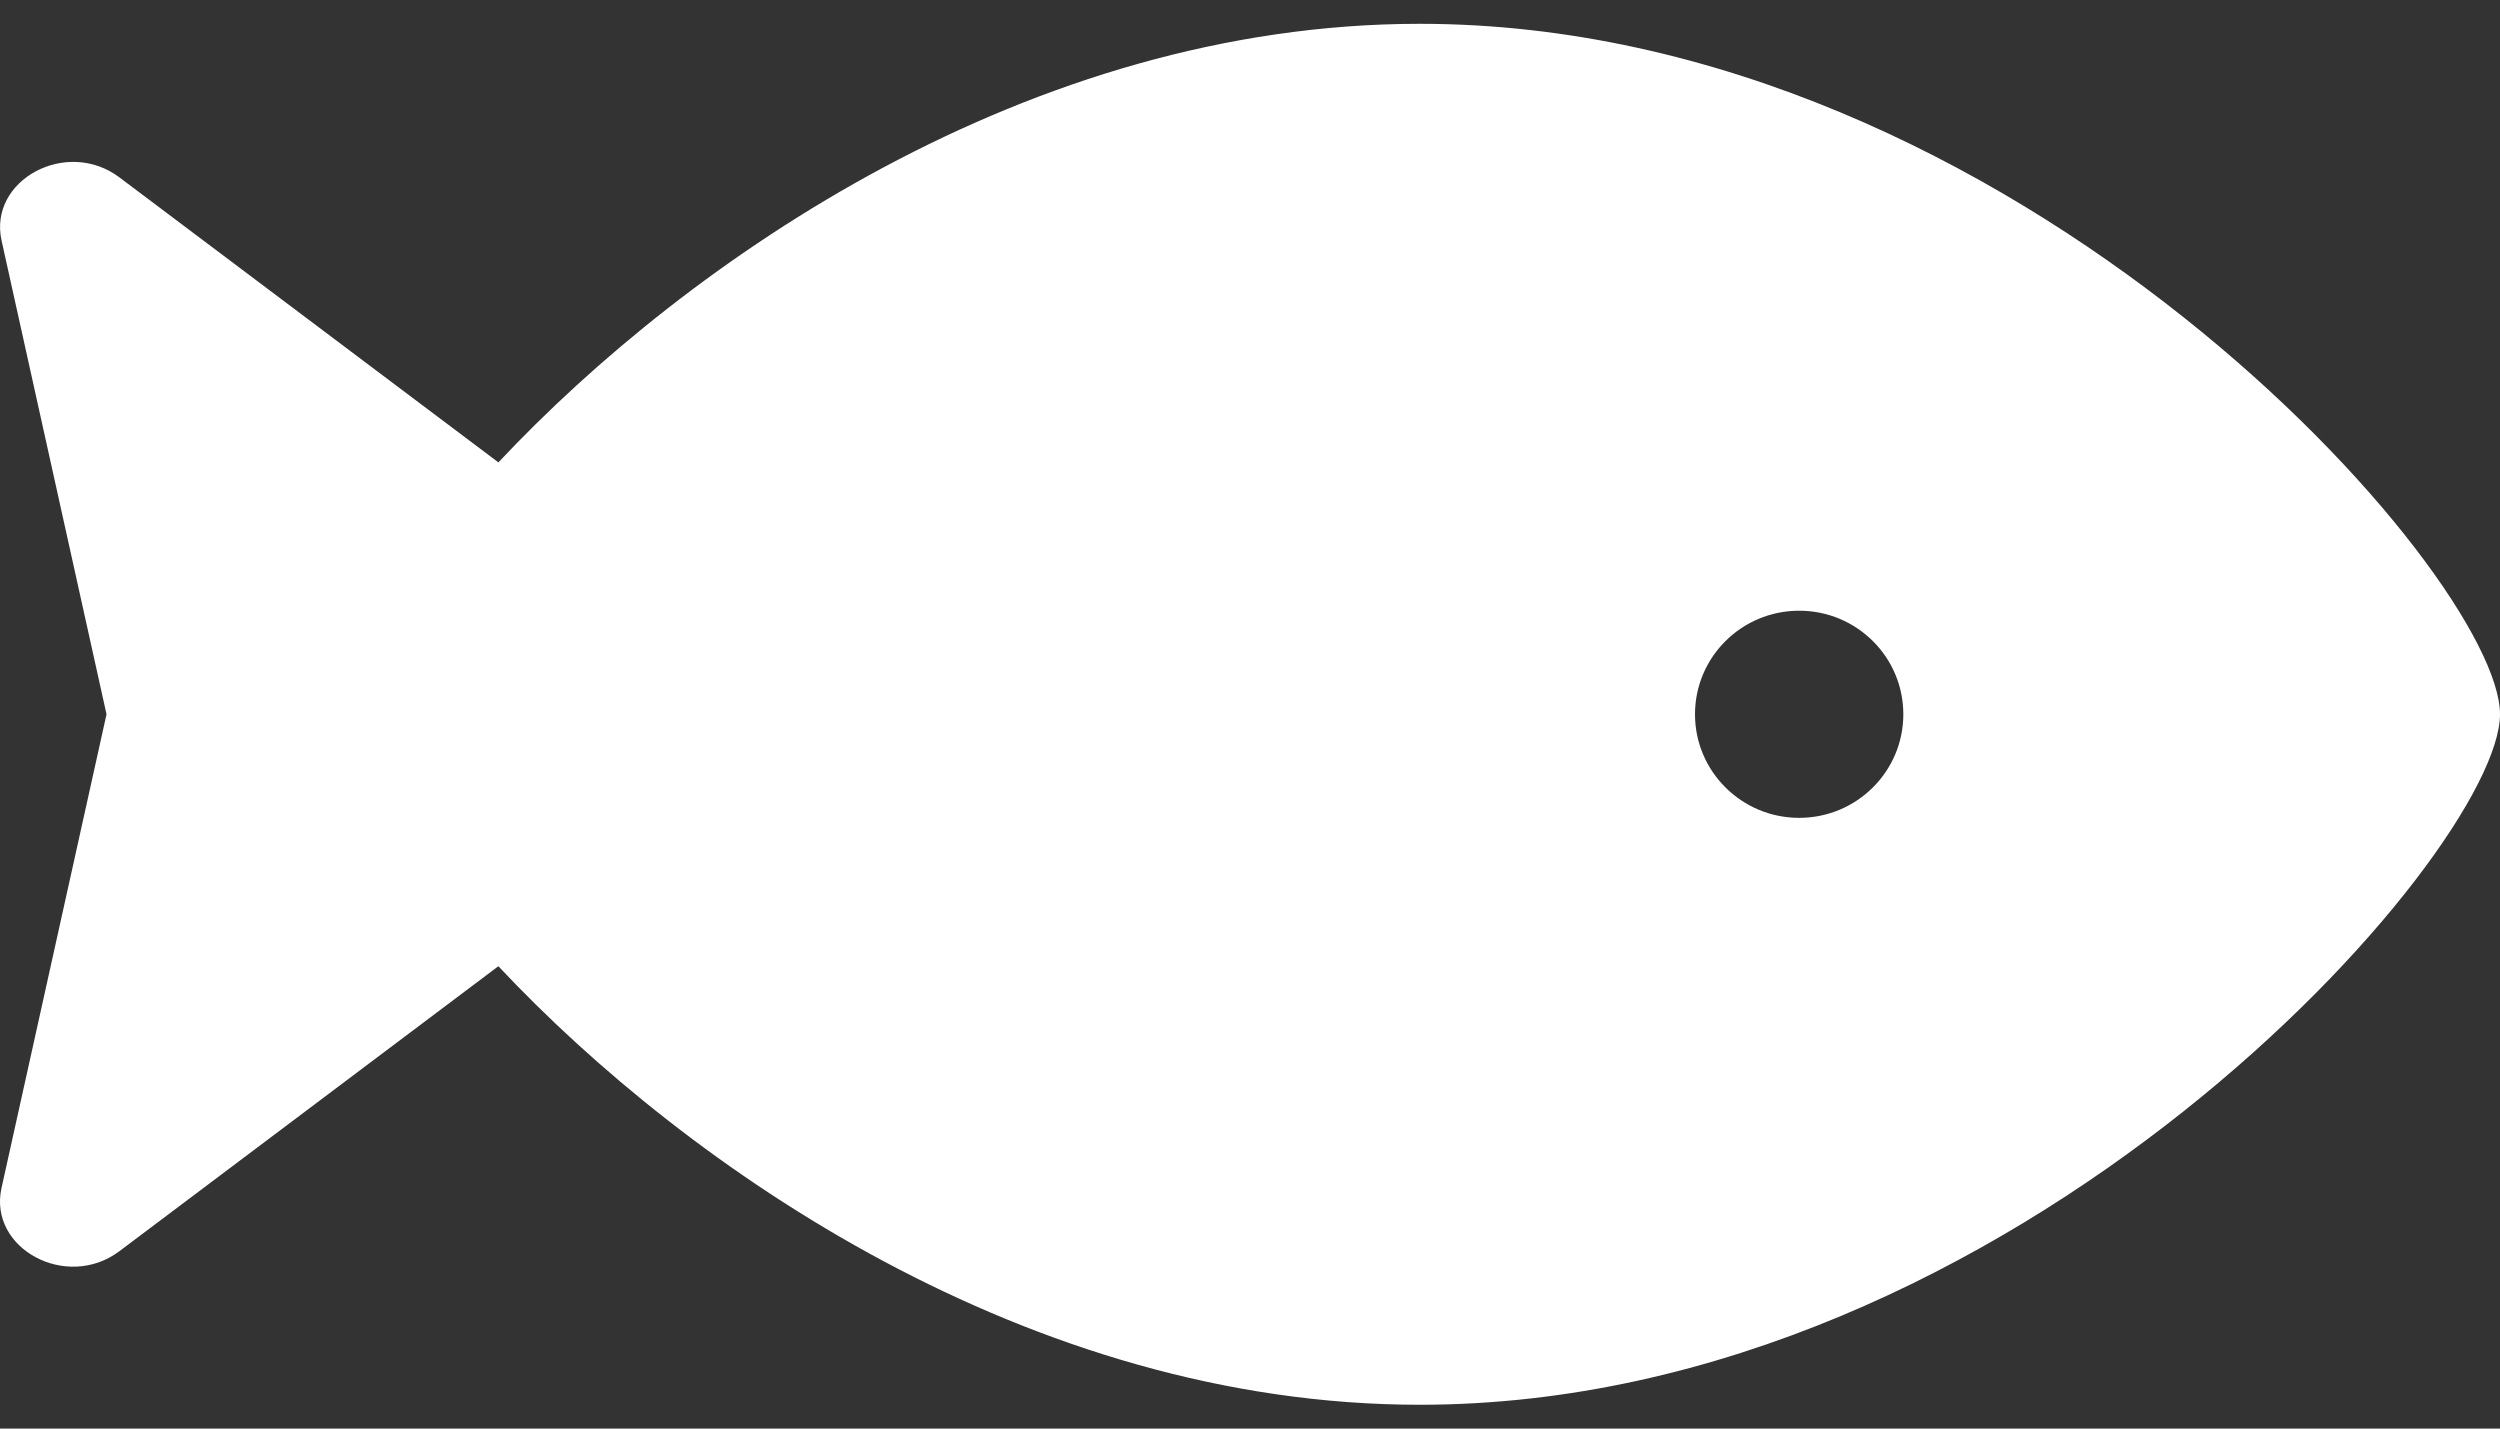 <svg width="84" height="48" viewBox="0 0 84 48" fill="none" xmlns="http://www.w3.org/2000/svg">
<rect x="0" y="0" width="84" height="48" fill="#333333" stroke="none"/>
<path d="M47.702 0.8C34.582 0.8 23.123 8.741 16.746 15.536L4.011 5.959C2.242 4.628 -0.399 6.046 0.053 8.085L3.579 24L0.051 39.916C-0.401 41.955 2.24 43.372 4.009 42.042L16.745 32.465C23.122 39.258 34.582 47.2 47.702 47.2C67.748 47.2 84 28.64 84 24C84 19.36 67.748 0.8 47.702 0.8ZM60.452 27.48C58.52 27.48 56.952 25.921 56.952 24C56.952 22.077 58.52 20.52 60.452 20.52C62.386 20.52 63.952 22.077 63.952 24C63.952 25.921 62.385 27.48 60.452 27.48Z" fill="white"/>
</svg>
